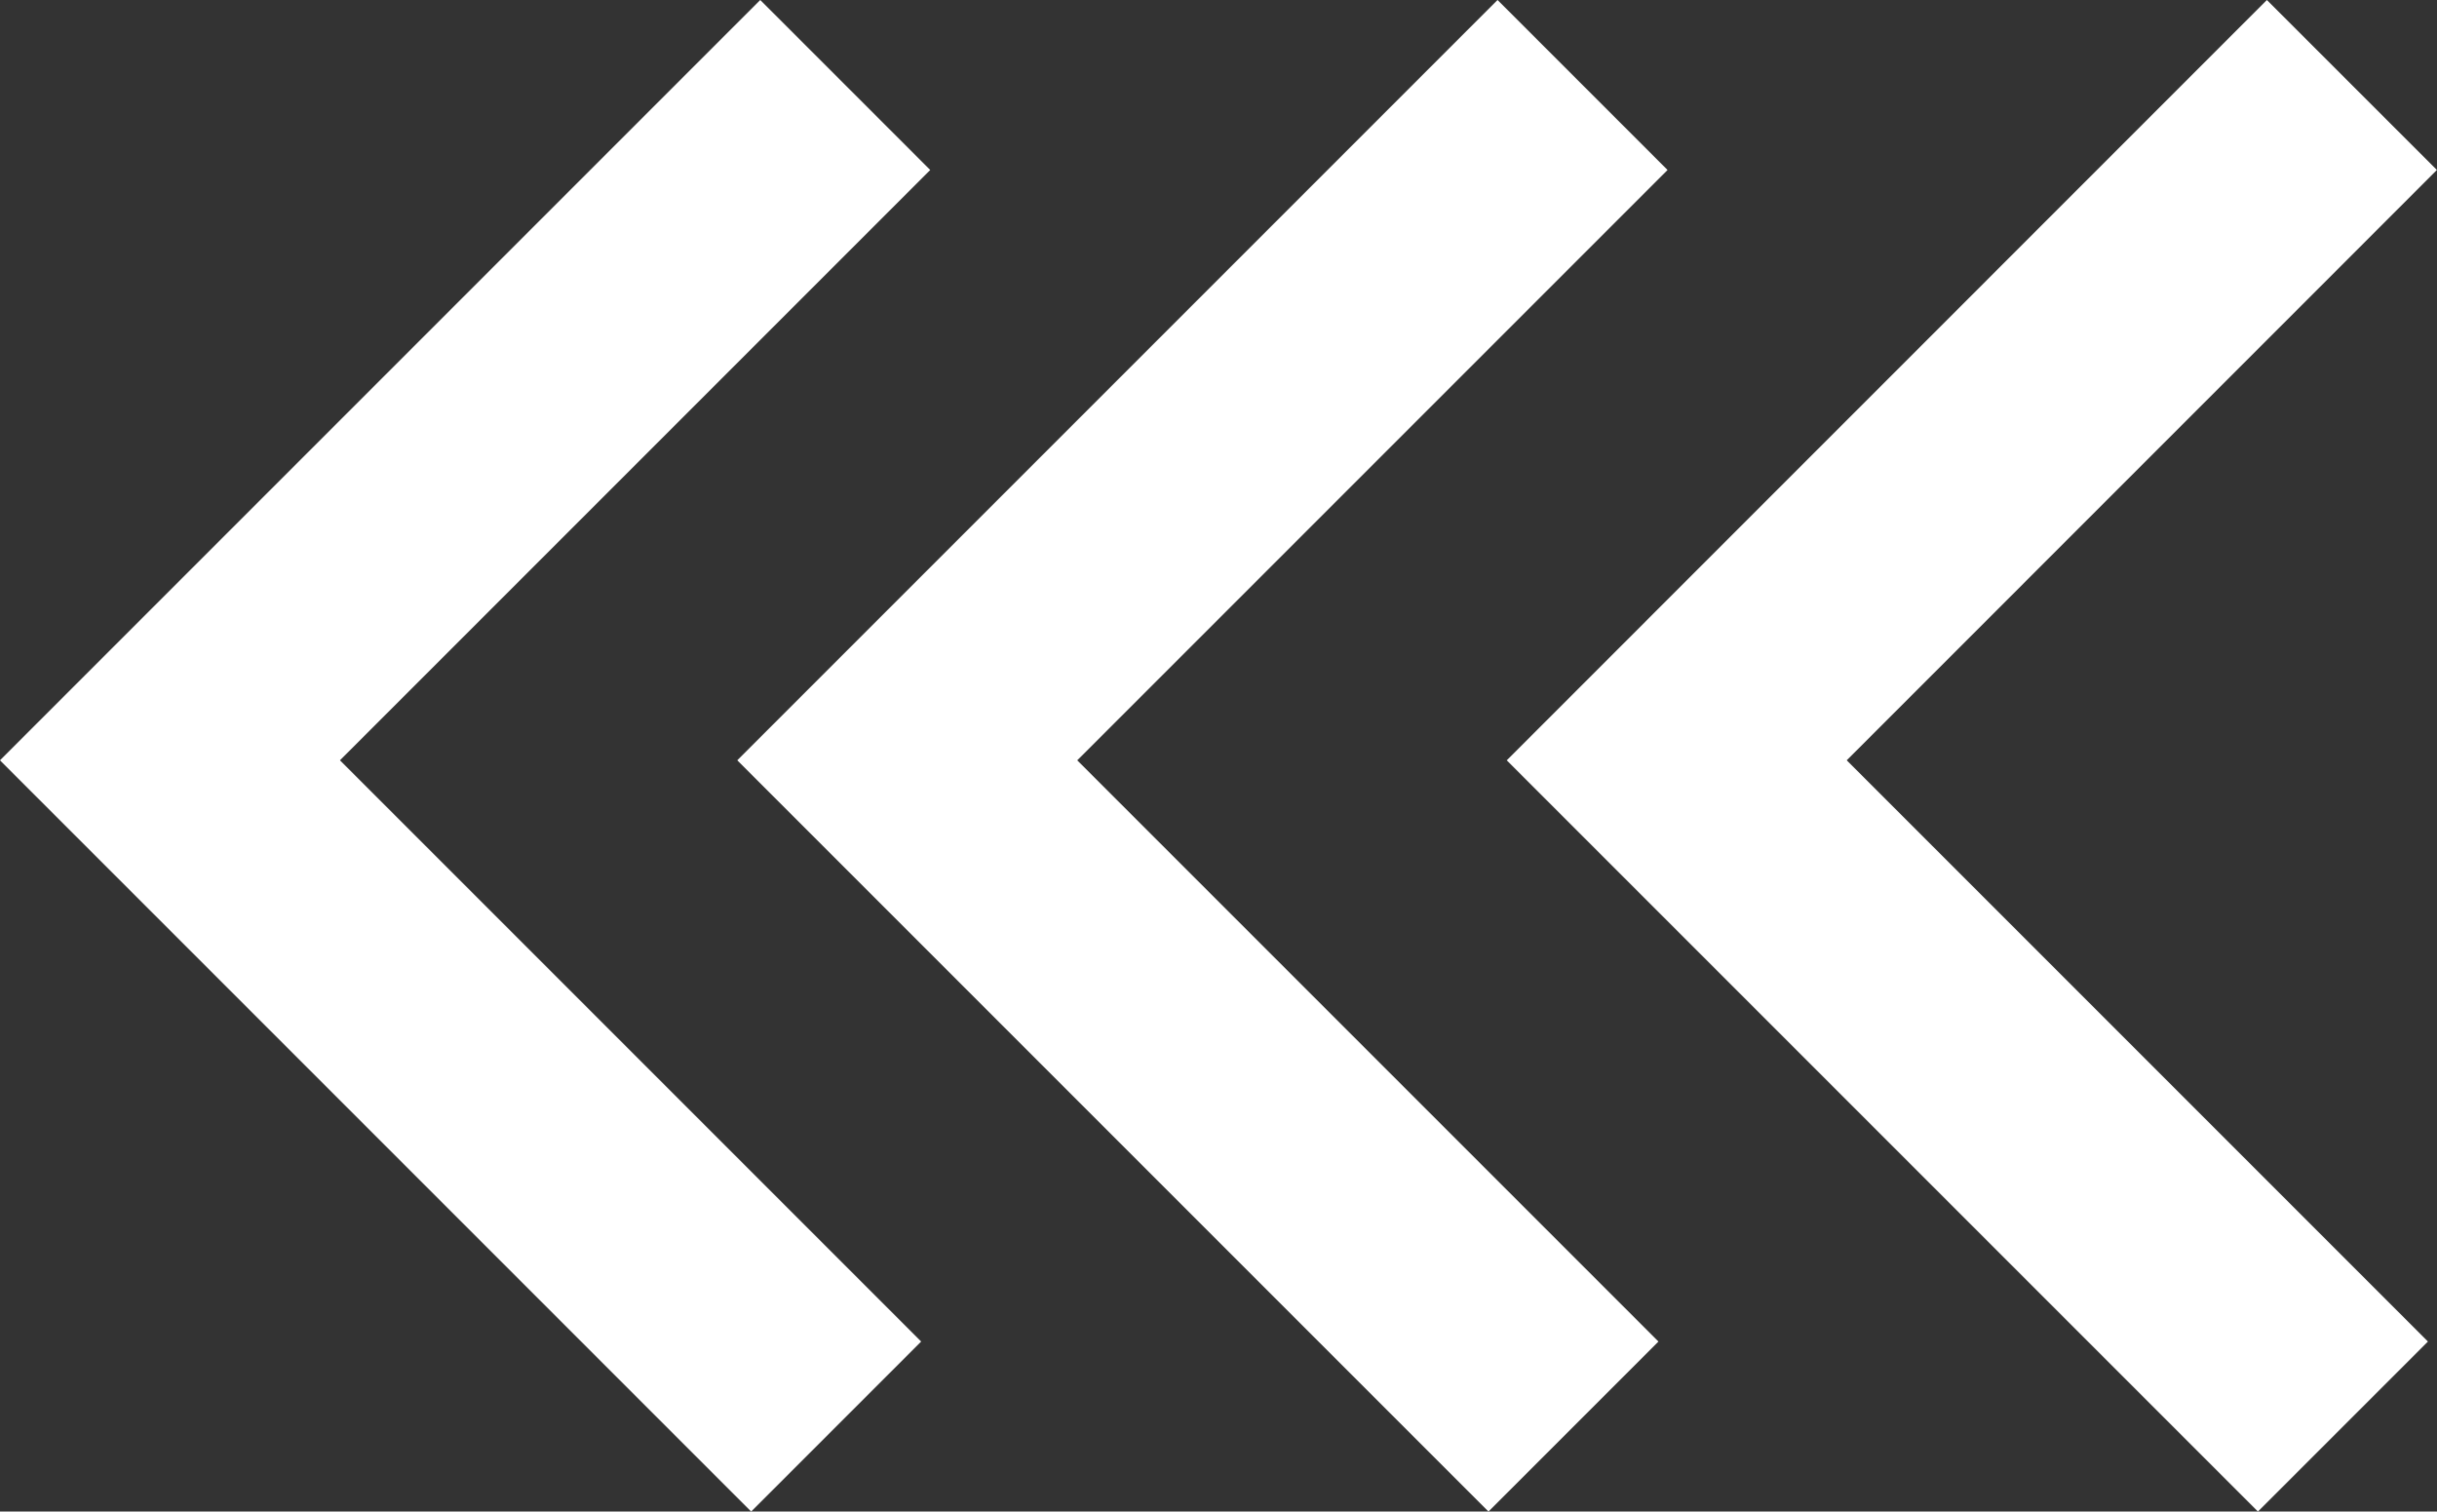 <svg xmlns="http://www.w3.org/2000/svg" width="18.784" height="11.65" viewBox="0 0 18.784 11.65">
  <rect x="0" y="0" width="18.784" height="11.65" fill="#333333" stroke="none"/>
  <g>
    <polyline points="12.198 0.655 6.993 5.86 12.128 10.995" fill="none" stroke="#fff" stroke-miterlimit="10" stroke-width="1.853"/>
    <polyline points="6.515 0.655 1.31 5.86 6.445 10.995" fill="none" stroke="#fff" stroke-miterlimit="10" stroke-width="1.853"/>
    <polyline points="18.128 0.655 12.924 5.86 18.059 10.995" fill="none" stroke="#fff" stroke-miterlimit="10" stroke-width="1.853"/>
  </g>
</svg>
